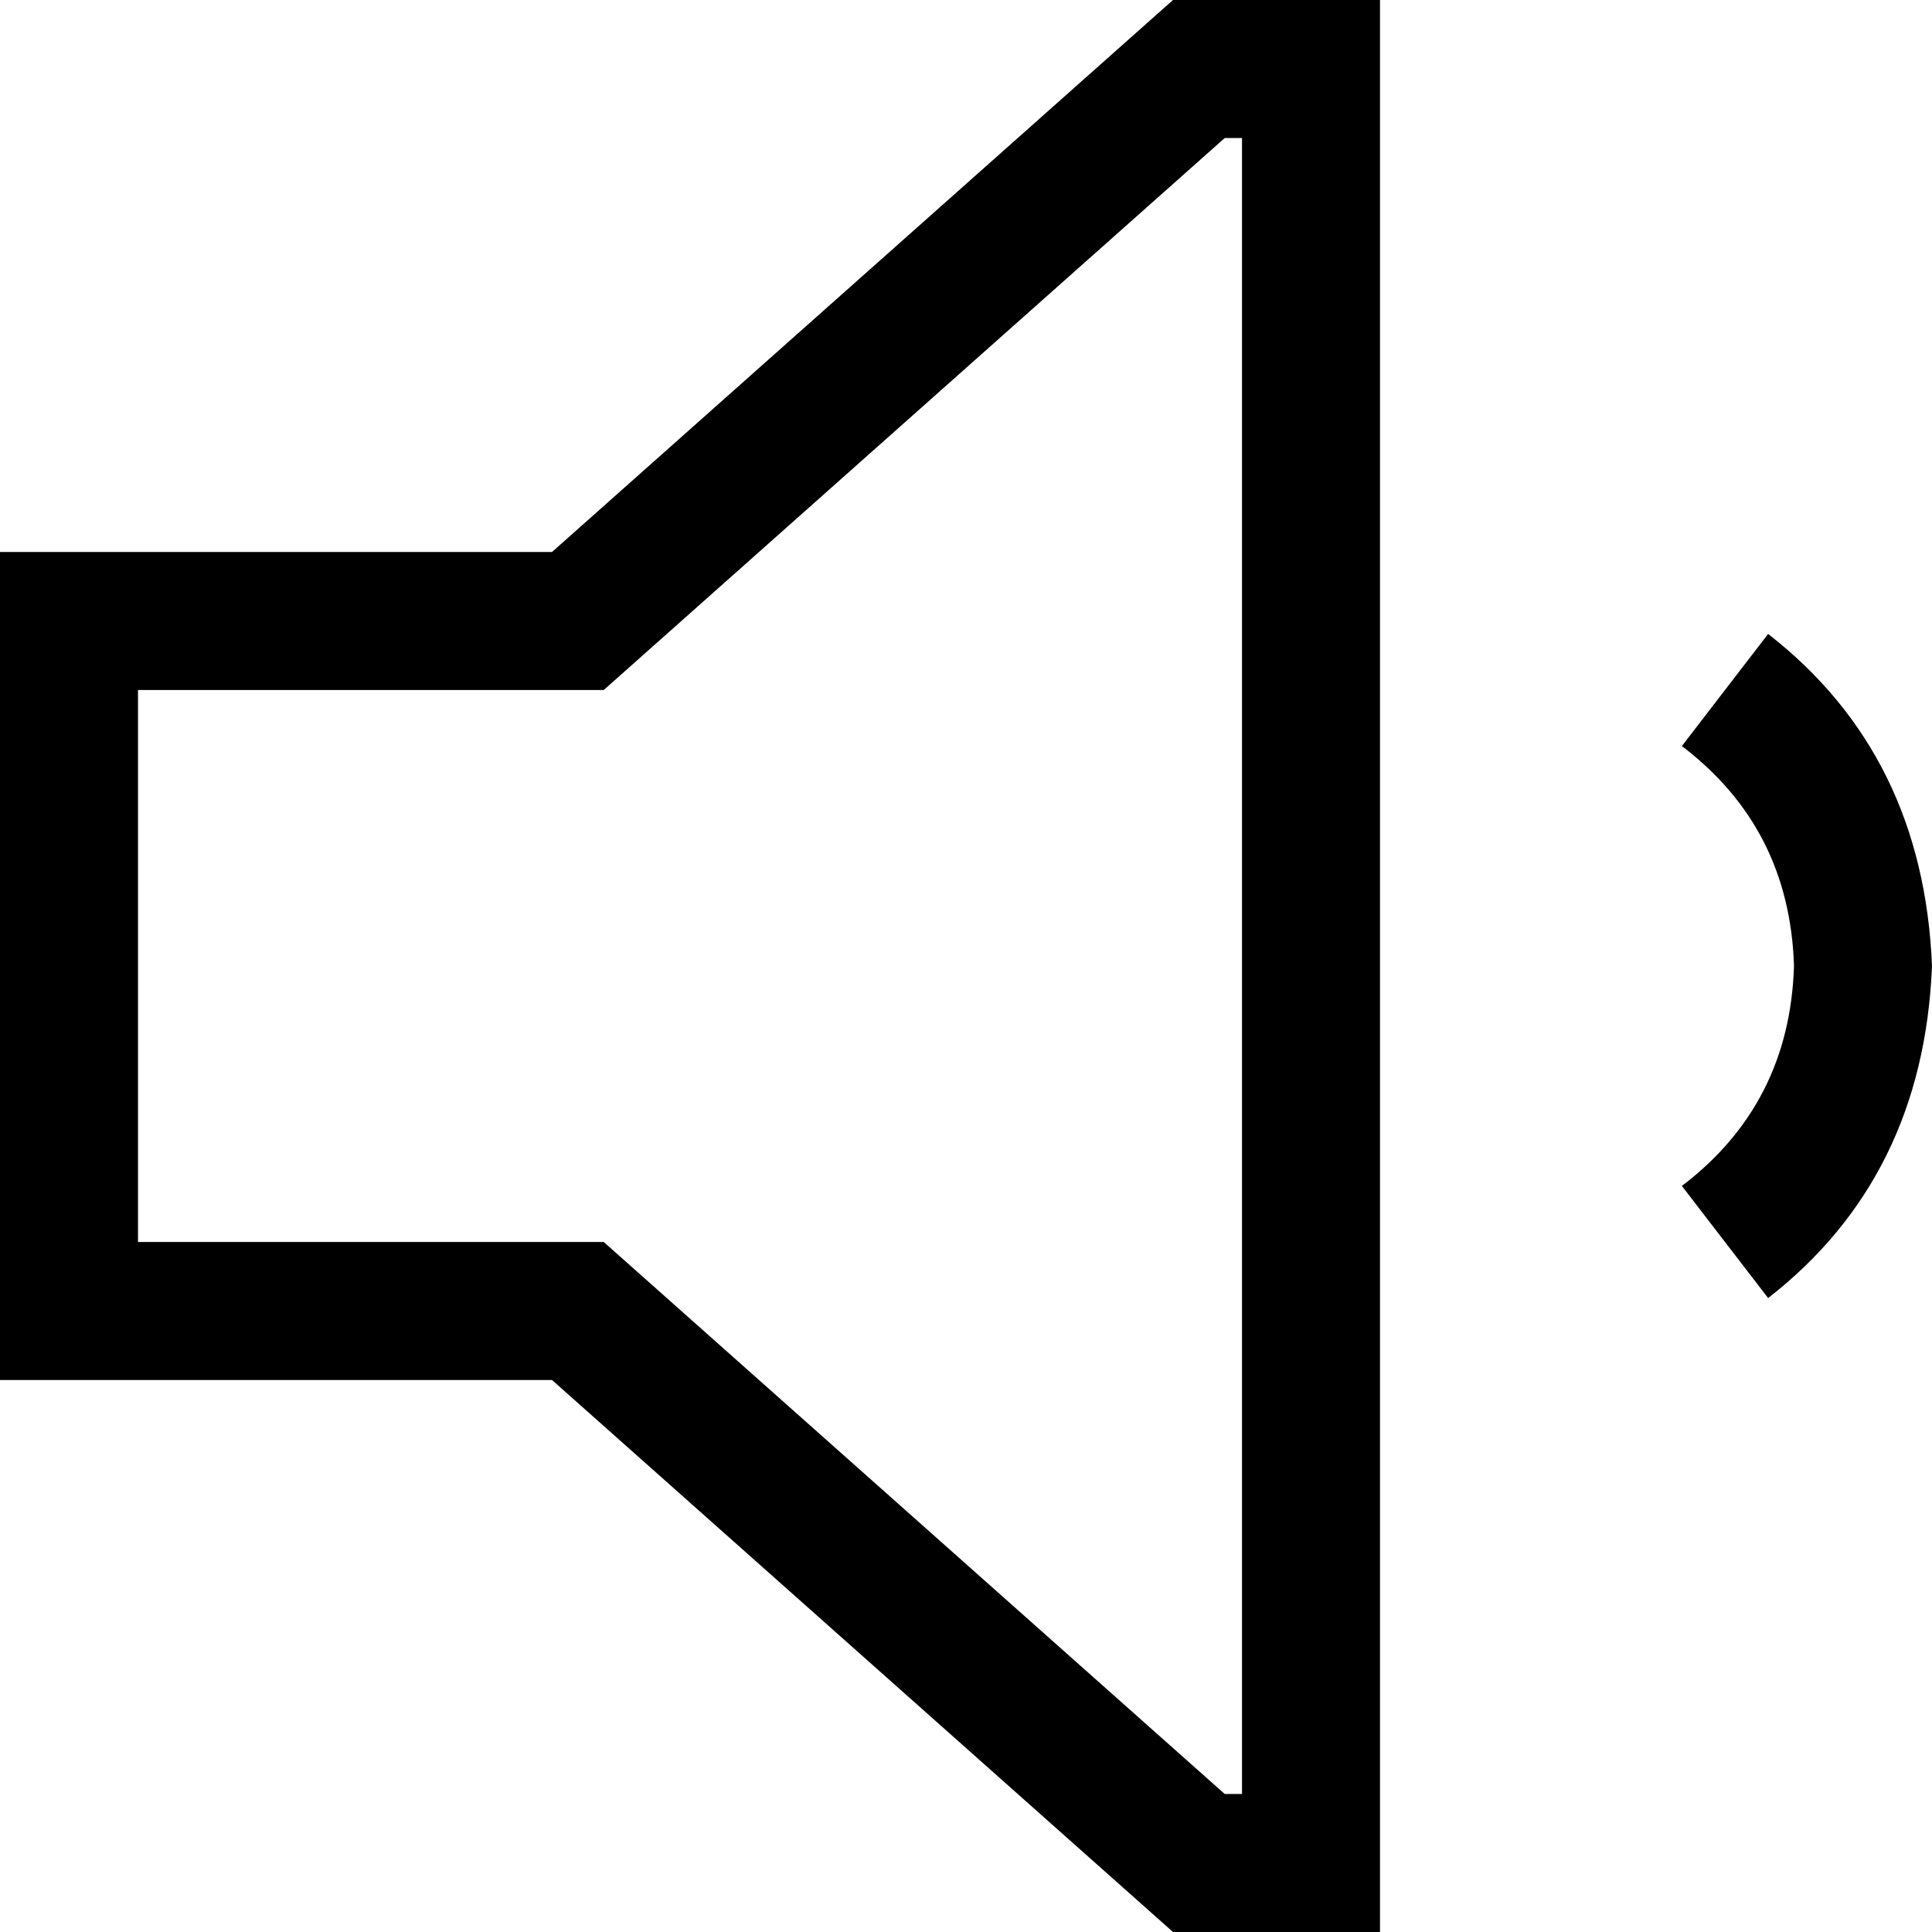 <svg viewBox="0 0 448 448">
  <path
    d="M 149 296 L 140 288 L 128 288 L 32 288 L 32 160 L 128 160 L 140 160 L 149 152 L 284 32 L 288 32 L 288 416 L 284 416 L 149 296 L 149 296 Z M 0 320 L 32 320 L 128 320 L 272 448 L 288 448 L 320 448 L 320 416 L 320 32 L 320 0 L 288 0 L 272 0 L 128 128 L 32 128 L 0 128 L 0 160 L 0 288 L 0 320 L 0 320 Z M 410 301 Q 446 273 448 224 Q 446 175 410 147 L 390 173 Q 415 192 416 224 Q 415 256 390 275 L 410 301 L 410 301 Z"
  />
</svg>